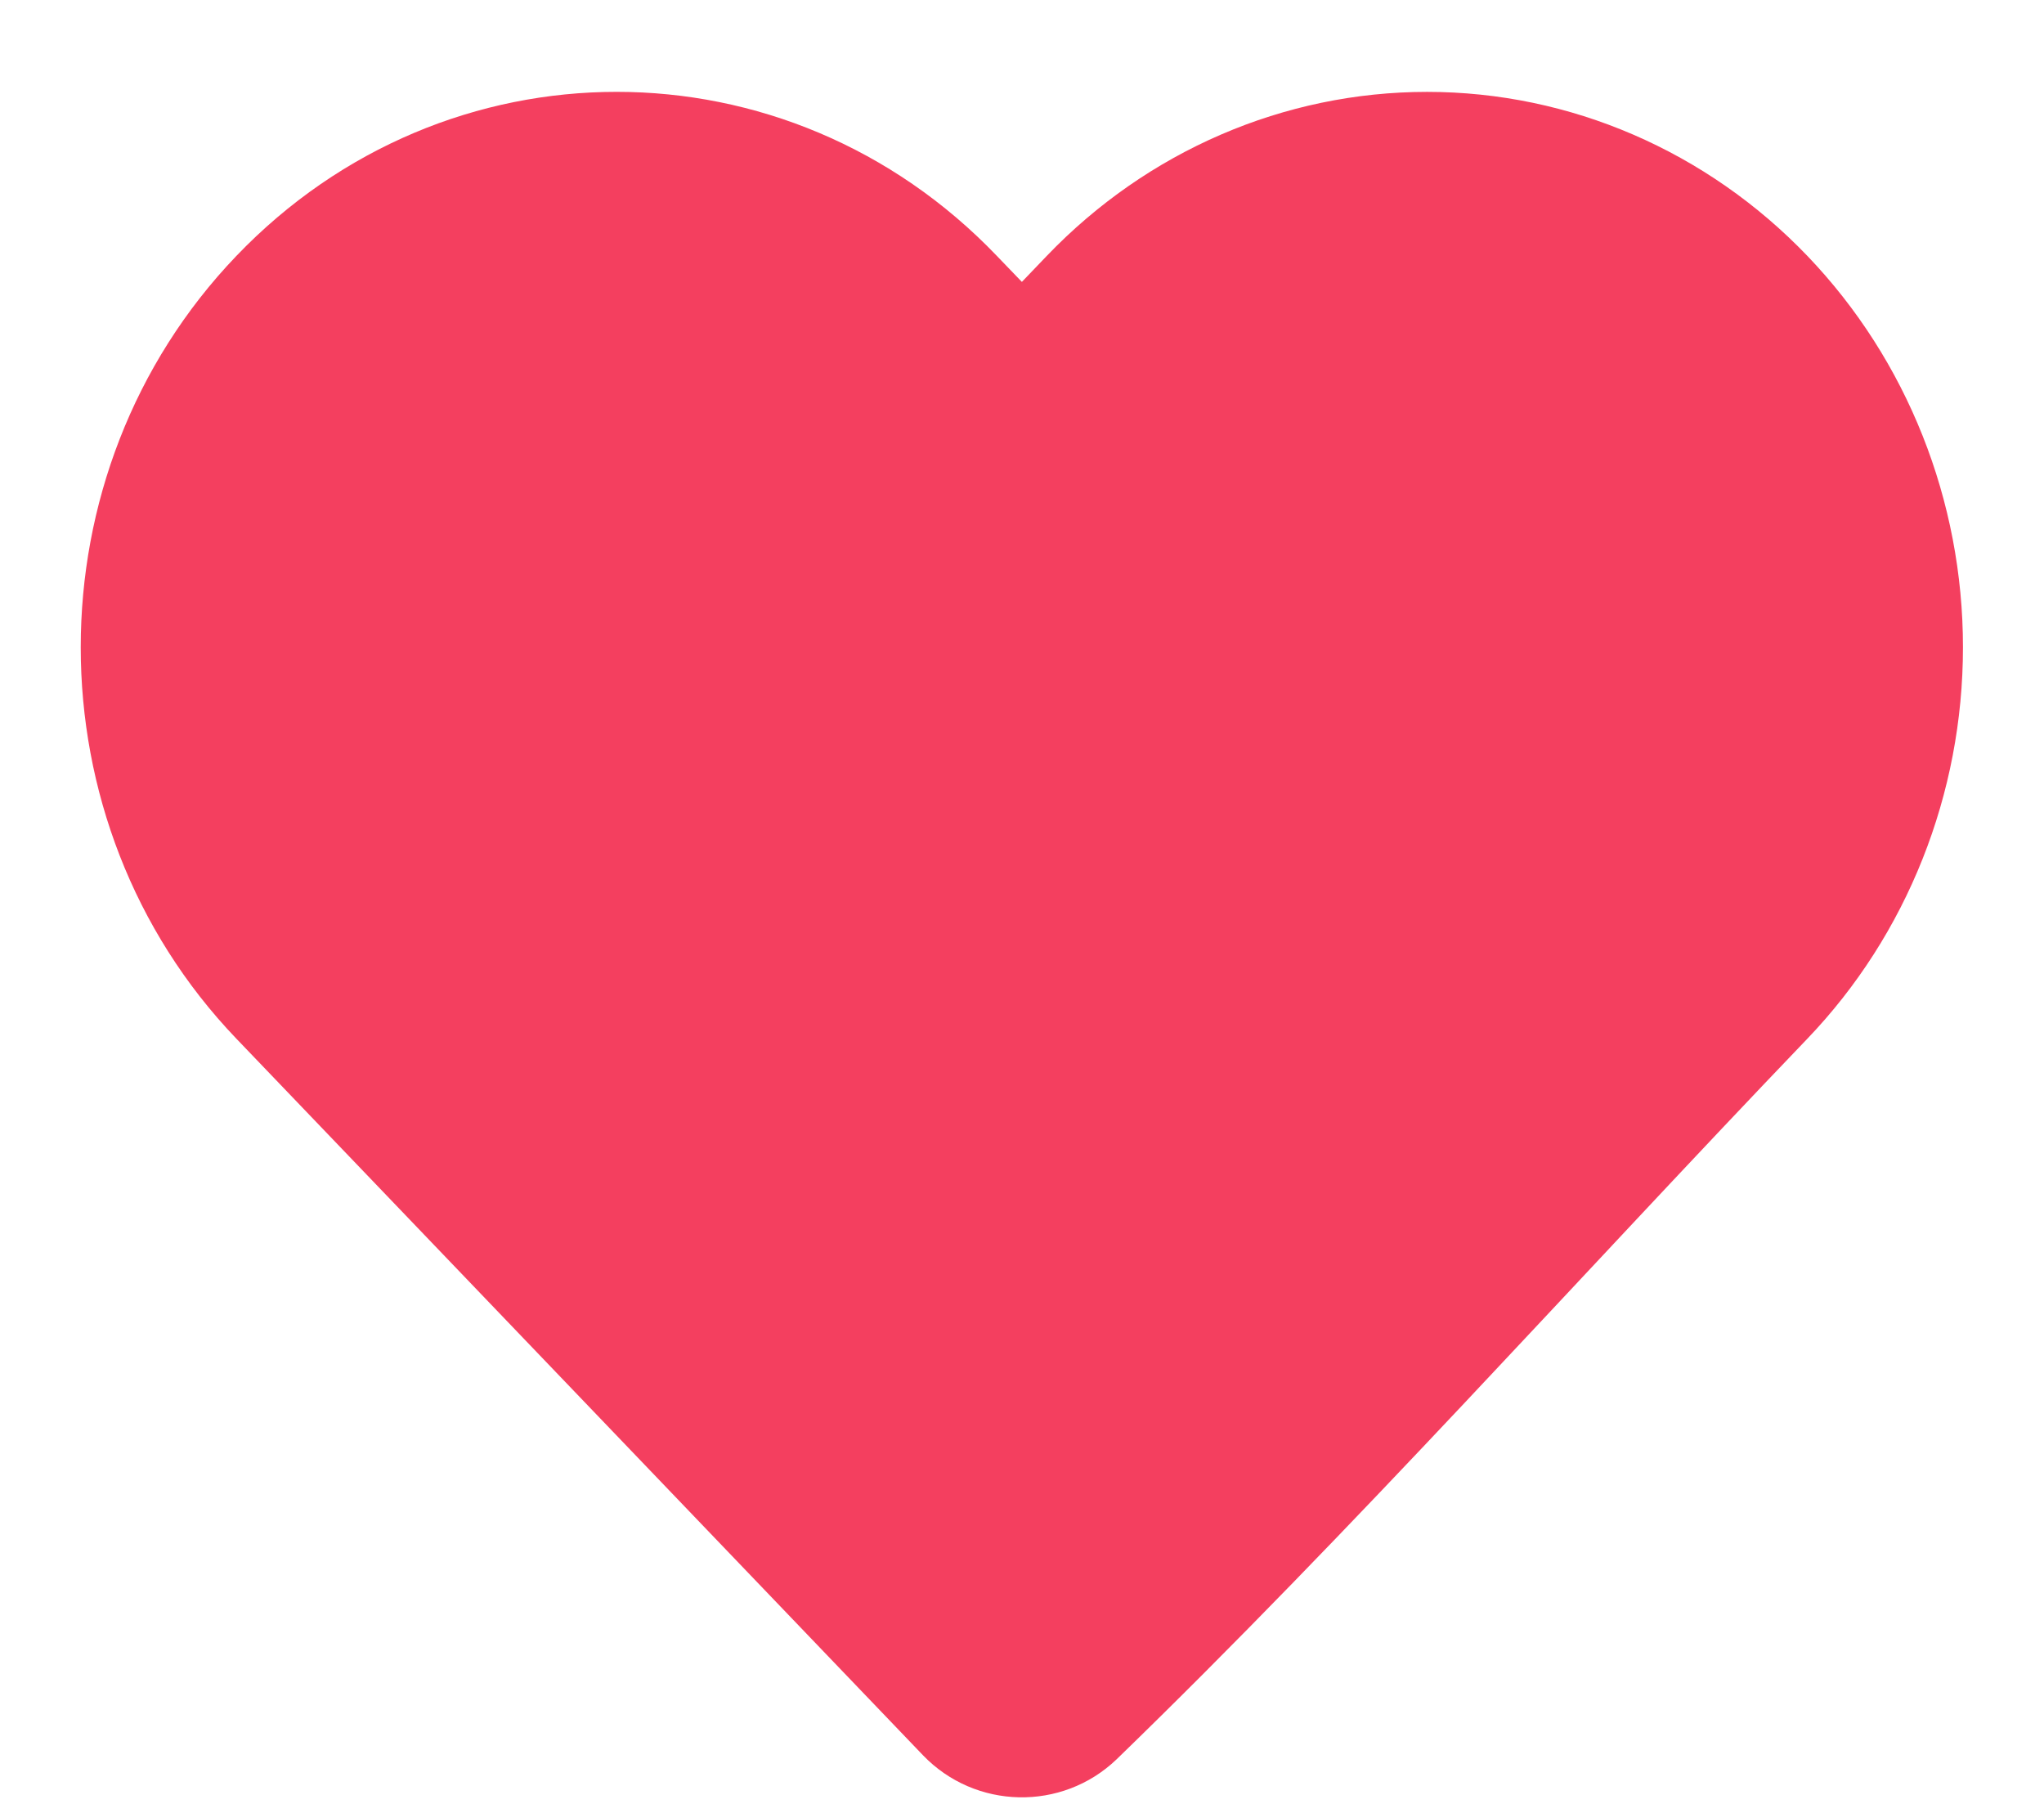 <svg width="17" height="15" viewBox="0 0 17 15" fill="none" xmlns="http://www.w3.org/2000/svg">
<path d="M16.326 5.382C16.326 6.601 15.862 7.771 15.032 8.637C13.121 10.63 11.268 12.709 9.286 14.63C8.832 15.064 8.111 15.048 7.676 14.595L1.966 8.637C0.24 6.836 0.24 3.929 1.966 2.128C3.709 0.309 6.549 0.309 8.291 2.128L8.499 2.344L8.706 2.128C9.542 1.256 10.68 0.764 11.869 0.764C13.058 0.764 14.196 1.256 15.032 2.128C15.862 2.994 16.326 4.164 16.326 5.382Z" fill="#F43F5F"/>
</svg>
